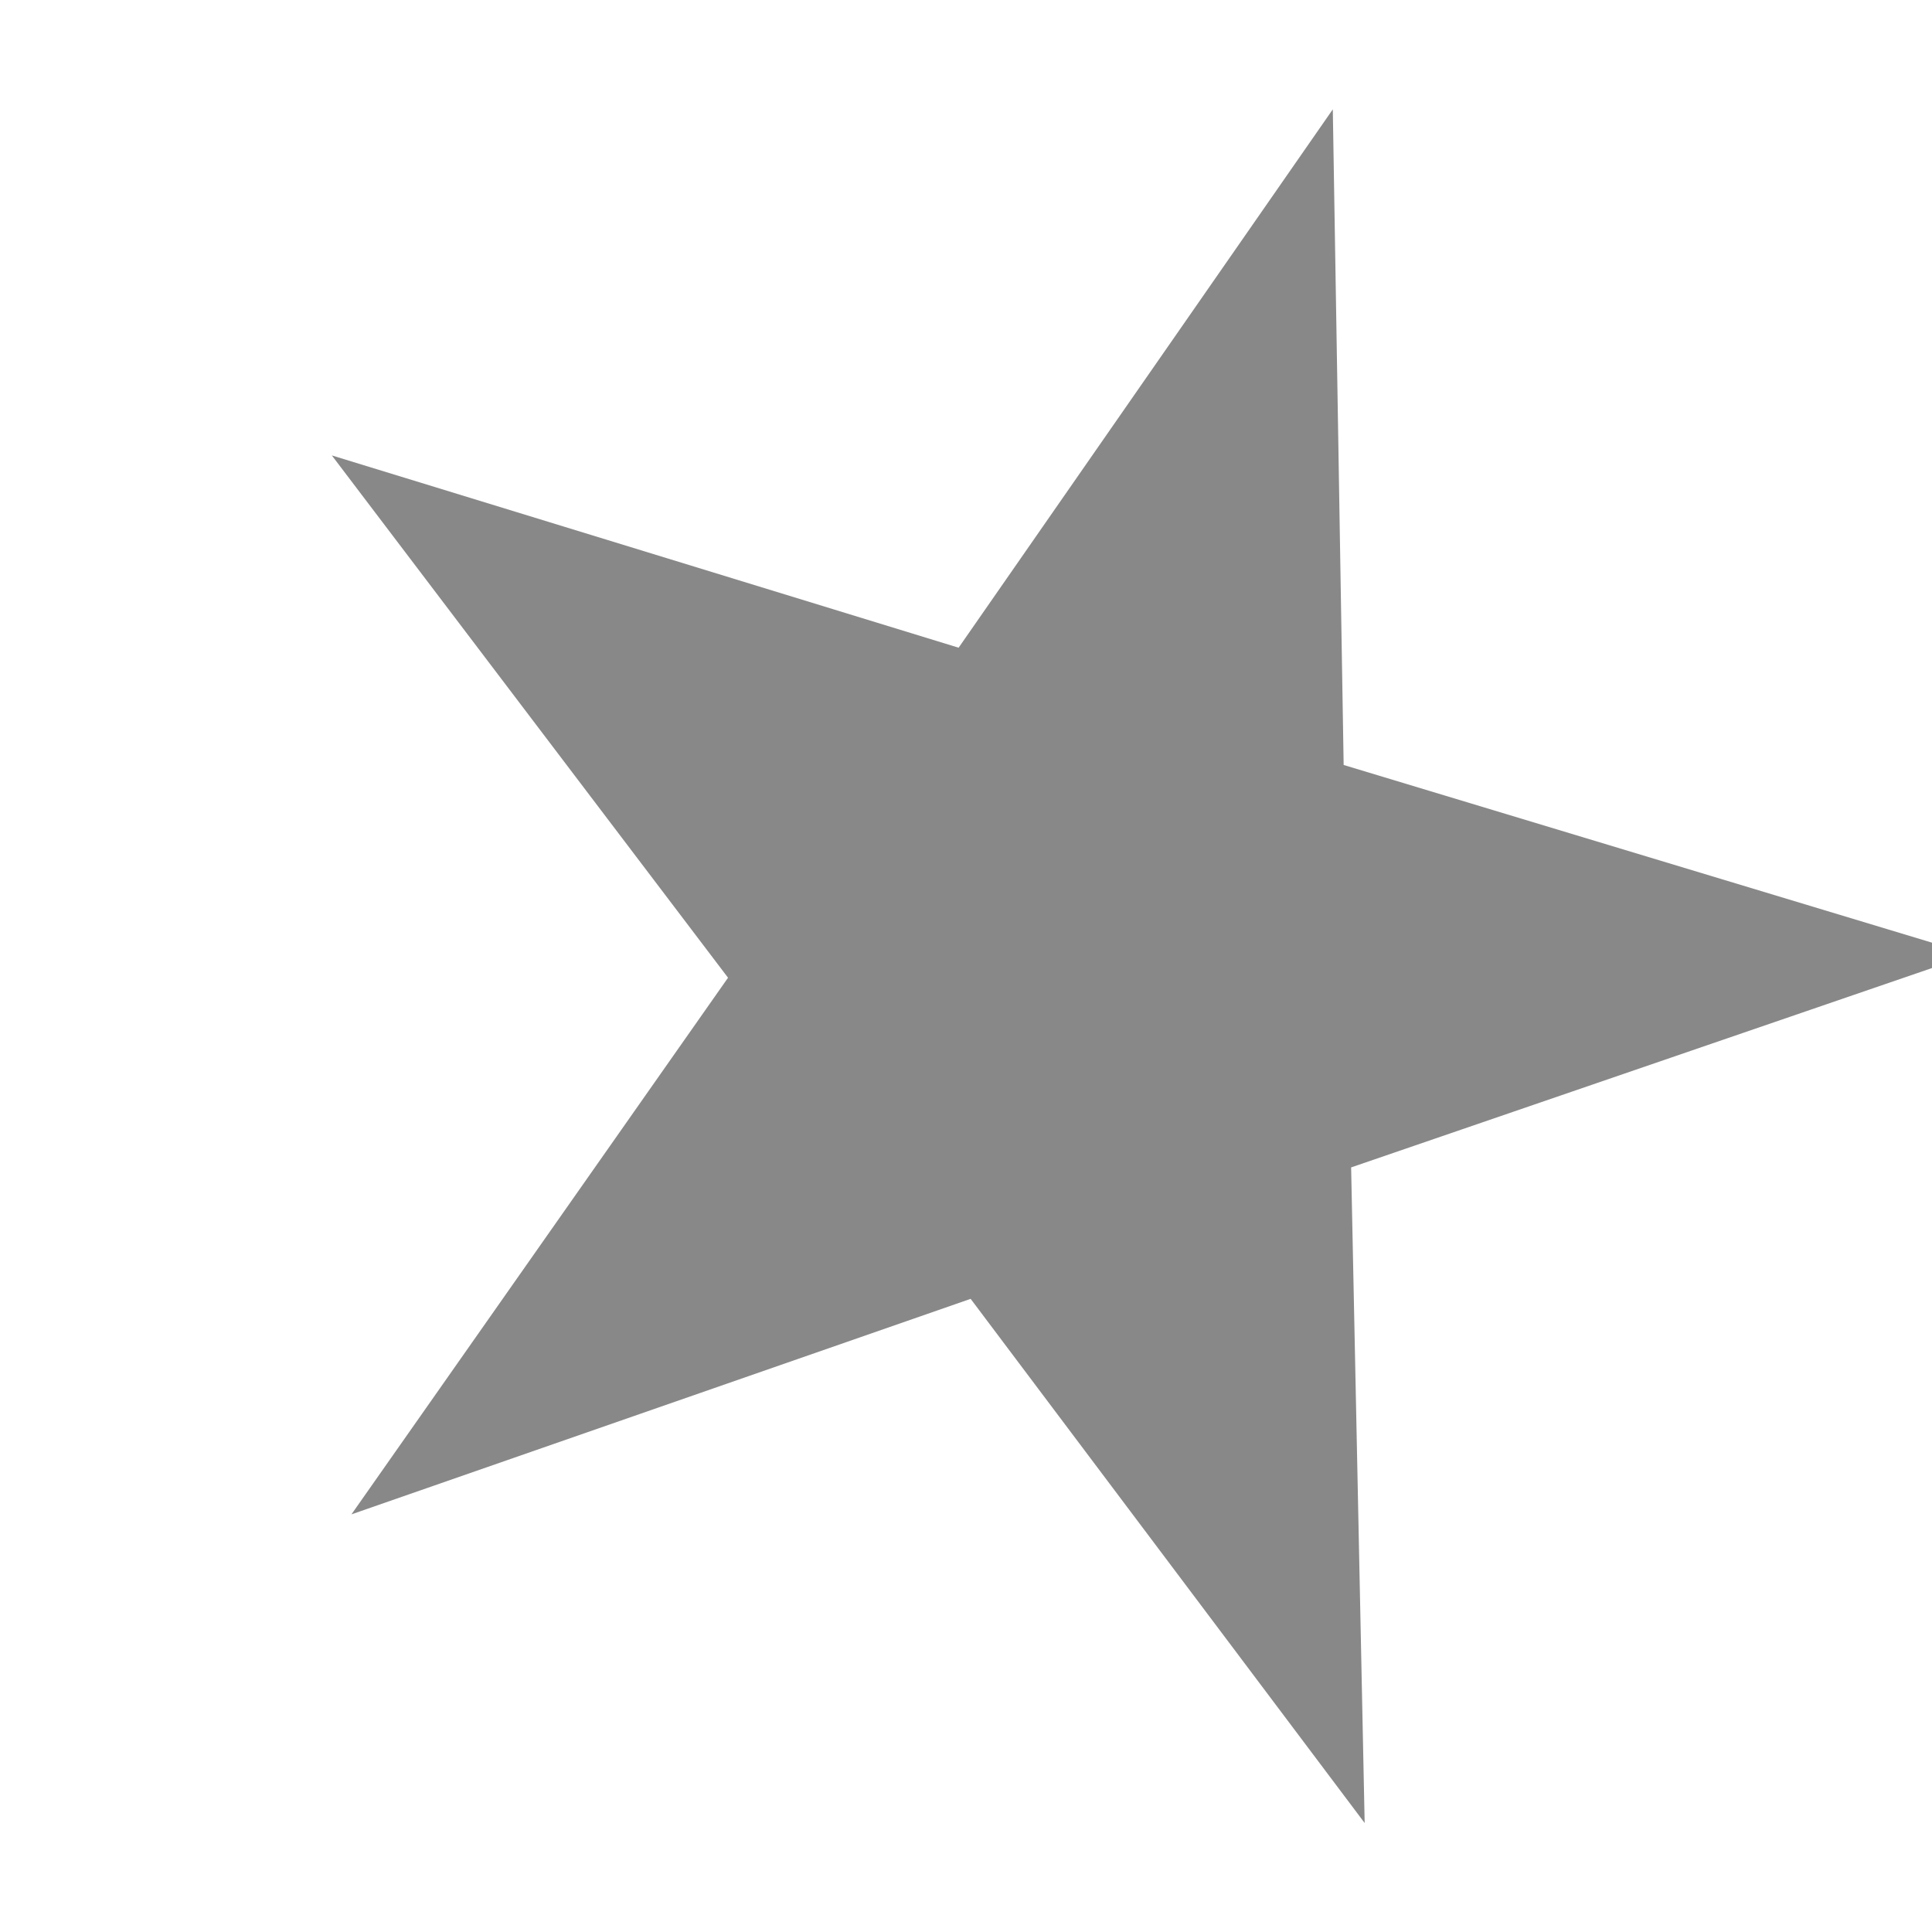 <?xml version="1.0" encoding="UTF-8" standalone="no"?>
<!-- Created with Inkscape (http://www.inkscape.org/) -->

<svg
   xmlns:dc="http://purl.org/dc/elements/1.1/"
   xmlns:cc="http://creativecommons.org/ns#"
   xmlns:rdf="http://www.w3.org/1999/02/22-rdf-syntax-ns#"
   xmlns:svg="http://www.w3.org/2000/svg"
   xmlns="http://www.w3.org/2000/svg"
   xmlns:sodipodi="http://sodipodi.sourceforge.net/DTD/sodipodi-0.dtd"
   xmlns:inkscape="http://www.inkscape.org/namespaces/inkscape"
   width="15"
   height="15"
   viewBox="0 0 15 15"
   id="svg2"
   version="1.1"
   inkscape:version="0.48.4 r9939"
   sodipodi:docname="btn_stars_off.svg"
   inkscape:export-xdpi="90"
   inkscape:export-ydpi="90">
  <sodipodi:namedview
     pagecolor="#ffffff"
     bordercolor="#666666"
     borderopacity="1"
     objecttolerance="10"
     gridtolerance="10"
     guidetolerance="10"
     inkscape:pageopacity="0"
     inkscape:pageshadow="2"
     inkscape:window-width="1366"
     inkscape:window-height="746"
     id="namedview2993"
     showgrid="false"
     inkscape:zoom="1"
     inkscape:cx="-0.8146331"
     inkscape:cy="1.8206048"
     inkscape:window-x="0"
     inkscape:window-y="0"
     inkscape:window-maximized="1"
     inkscape:current-layer="g3886"
     inkscape:snap-page="true"
     inkscape:snap-bbox="true"
     inkscape:object-paths="true"
     showguides="false"
     inkscape:guide-bbox="true">
    <sodipodi:guide
       orientation="0,1"
       position="8.055,9.166"
       id="guide6037" />
    <sodipodi:guide
       orientation="0,1"
       position="8.127,3.667"
       id="guide6039" />
    <sodipodi:guide
       orientation="1,0"
       position="4.049,6.252"
       id="guide6041" />
    <sodipodi:guide
       orientation="1,0"
       position="12.292,6.472"
       id="guide6043" />
  </sodipodi:namedview>
  <defs
     id="defs10" />
  <g
     id="g3886"
     style="display:inline"
     transform="translate(0,-33)">
    <path
       sodipodi:type="star"
       style="fill:#888888;fill-opacity:1;fill-rule:nonzero;stroke:none"
       id="path2989"
       sodipodi:sides="5"
       sodipodi:cx="3.1819806"
       sodipodi:cy="0"
       sodipodi:r1="5.7914376"
       sodipodi:r2="2.2007463"
       sodipodi:arg1="1.4330036"
       sodipodi:arg2="2.0613221"
       inkscape:flatsided="false"
       inkscape:rounded="0"
       inkscape:randomized="0"
       d="M 3.977,5.737 2.145,1.941 -2.028,2.529 1.015,-0.386 -0.833,-4.173 2.88,-2.18 5.91,-5.109 5.162,-0.961 8.884,1.016 4.708,1.586 z"
       transform="matrix(1.185,-0.234,0.234,1.185,4.54,41.286)"
       inkscape:transform-center-x="-0.62960604"
       inkscape:transform-center-y="-0.040535298" />
  </g>
</svg>
